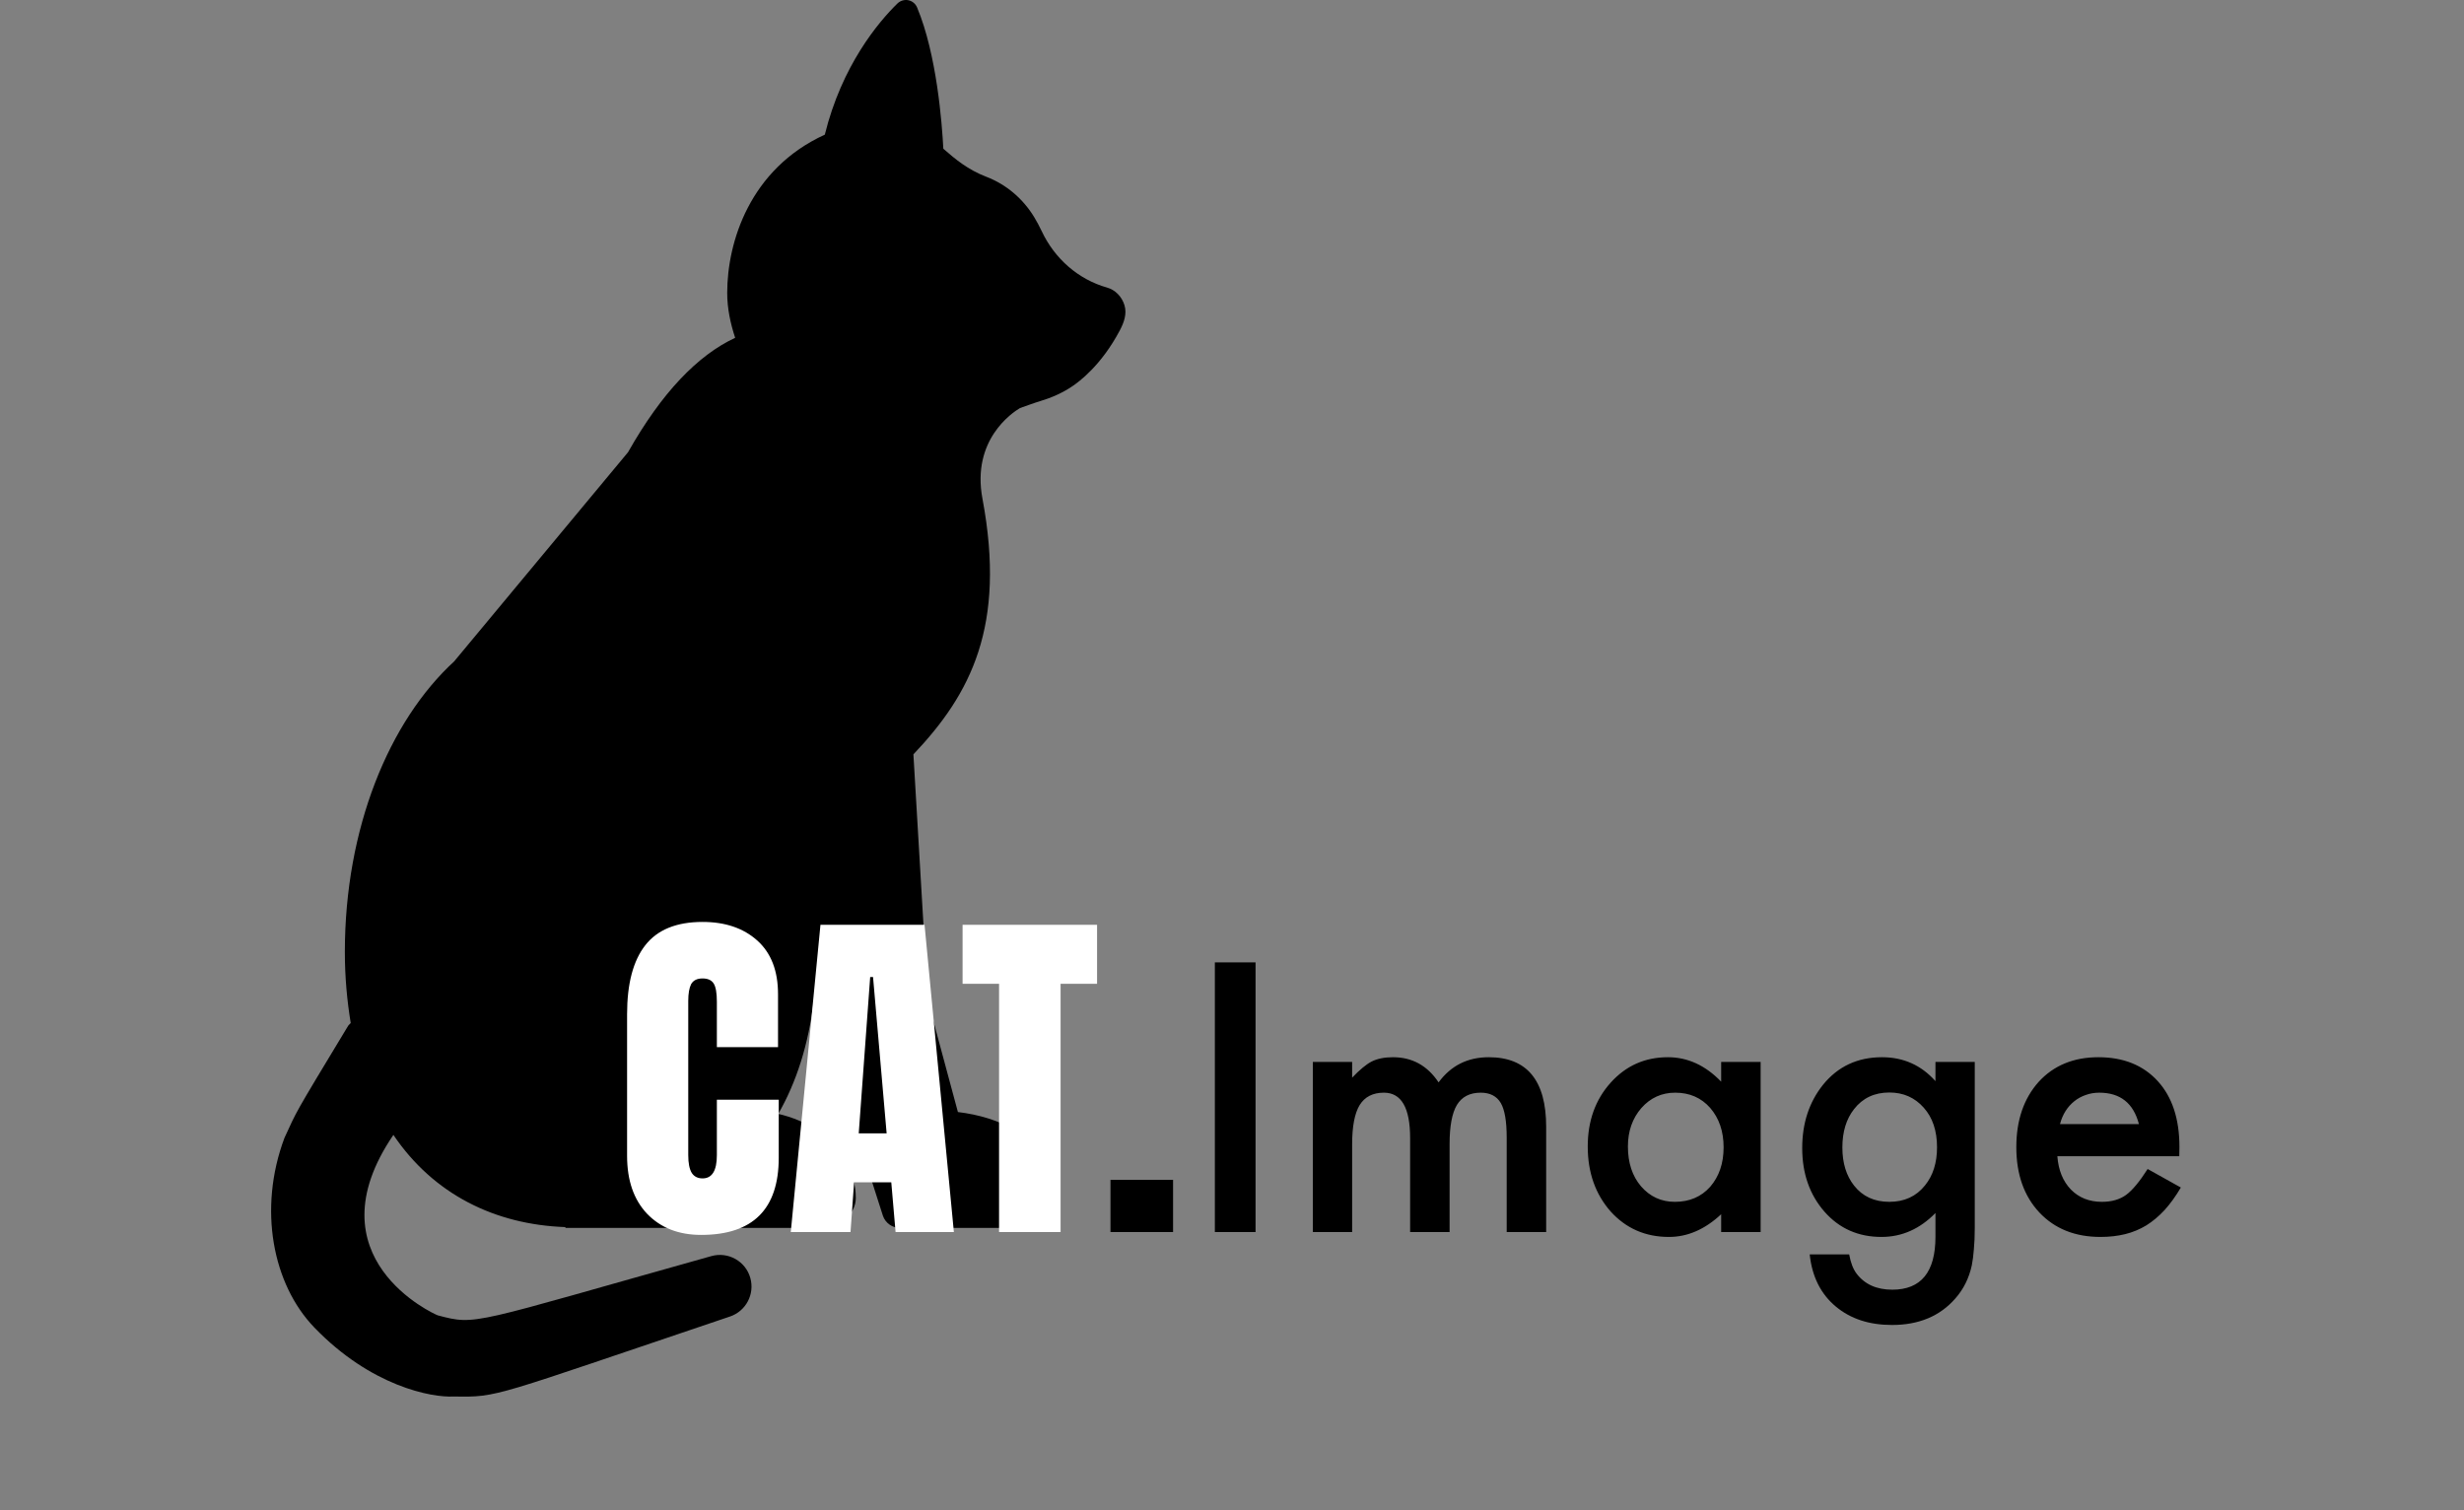 <svg width="248" height="152" viewBox="0 0 248 152" fill="none" xmlns="http://www.w3.org/2000/svg">
<rect x="0" y="0" width="248" height="152" fill="#808080" stroke="none"/>
<g clip-path="url(#clip0)">
<path d="M113.178 30.718C112.908 29.842 112.249 29.173 111.417 28.94C108.556 28.132 106.16 26.063 104.841 23.253C104.616 22.779 104.374 22.322 104.105 21.876C102.96 19.982 101.263 18.554 99.273 17.792C97.424 17.085 96.139 16.015 94.945 14.967C94.816 12.458 94.295 5.505 92.305 0.749C92.149 0.376 91.82 0.106 91.431 0.025C91.032 -0.057 90.625 0.065 90.332 0.344C88.397 2.233 84.728 6.608 83.016 13.553C75.458 17.01 73.193 24.381 73.193 29.478C73.193 31.061 73.521 32.56 73.994 33.999C70.219 35.76 66.608 39.509 63.21 45.515L45.749 66.519L45.758 66.523C39.138 72.575 34.709 83.406 34.709 95.804C34.709 98.391 34.938 100.749 35.299 102.962C35.222 103.071 35.103 103.136 35.033 103.255C29.329 112.69 29.969 111.65 28.629 114.527C25.956 121.674 27.446 129.251 31.625 133.595C37.331 139.527 43.458 140.683 45.681 140.55C50.211 140.627 49.365 140.627 73.472 132.502C75.068 131.964 75.979 130.265 75.521 128.628C75.055 126.936 73.293 125.947 71.601 126.42C47.307 133.229 48.006 133.425 44.056 132.382C43.717 132.266 31.15 126.606 39.595 114.223C43.644 120.221 49.845 123.254 56.908 123.502V123.584H82.477C84.494 123.584 86.136 122.236 86.136 120.573C86.136 117.933 84.7 115.431 82.224 113.758C81.072 112.976 79.736 112.434 78.331 112.106C80.138 108.96 81.388 105.14 81.909 100.629L88.864 122.36C89.115 123.093 89.807 123.584 90.58 123.584H102.49C104.814 123.584 106.699 122.234 106.699 120.576C106.699 117.933 105.048 115.435 102.197 113.758C100.518 112.768 98.514 112.175 96.413 111.921L93.399 100.738L91.934 75.923C97.699 69.852 101.286 63.03 98.885 50.198C97.768 44.26 101.895 41.523 102.664 41.068C103.359 40.828 104.054 40.562 104.75 40.352C105.83 40.025 106.92 39.56 107.957 38.856C108.585 38.428 110.826 36.81 112.711 33.249C113.131 32.45 113.439 31.59 113.178 30.718Z" fill="black"/>
</g>
<path d="M70.568 124.288C68.312 124.288 66.5 123.58 65.132 122.164C63.788 120.748 63.116 118.804 63.116 116.332V102.076C63.116 99.004 63.728 96.688 64.952 95.128C66.176 93.568 68.096 92.788 70.712 92.788C72.992 92.788 74.828 93.412 76.22 94.66C77.612 95.908 78.308 97.708 78.308 100.06V105.388H72.152V100.816C72.152 99.928 72.044 99.316 71.828 98.98C71.612 98.644 71.24 98.476 70.712 98.476C70.16 98.476 69.776 98.668 69.56 99.052C69.368 99.436 69.272 100 69.272 100.744V116.26C69.272 117.076 69.392 117.676 69.632 118.06C69.872 118.42 70.232 118.6 70.712 118.6C71.672 118.6 72.152 117.82 72.152 116.26V110.68H78.38V116.512C78.38 121.696 75.776 124.288 70.568 124.288ZM79.591 124L82.579 93.076H93.055L96.007 124H90.139L89.707 118.996H85.963L85.603 124H79.591ZM86.431 114.064H89.239L87.871 98.332H87.583L86.431 114.064ZM100.555 124V99.016H96.883V93.076H110.419V99.016H106.747V124H100.555Z" fill="white"/>
<path d="M111.769 124V118.744H118.069V124H111.769ZM126.371 96.859V124H122.275V96.859H126.371ZM132.137 106.879H136.092V108.461C136.854 107.664 137.504 107.125 138.043 106.844C138.617 106.551 139.338 106.404 140.205 106.404C142.139 106.404 143.668 107.248 144.793 108.936C146.035 107.248 147.717 106.404 149.838 106.404C153.693 106.404 155.621 108.742 155.621 113.418V124H151.648V114.49C151.648 112.85 151.449 111.689 151.051 111.01C150.641 110.318 149.967 109.973 149.029 109.973C147.939 109.973 147.143 110.383 146.639 111.203C146.146 112.023 145.9 113.342 145.9 115.158V124H141.928V114.543C141.928 111.496 141.049 109.973 139.291 109.973C138.178 109.973 137.363 110.389 136.848 111.221C136.344 112.053 136.092 113.365 136.092 115.158V124H132.137V106.879ZM173.234 106.879H177.207V124H173.234V122.207C171.605 123.73 169.854 124.492 167.979 124.492C165.611 124.492 163.654 123.637 162.107 121.926C160.572 120.18 159.805 118 159.805 115.387C159.805 112.82 160.572 110.682 162.107 108.971C163.643 107.26 165.564 106.404 167.873 106.404C169.865 106.404 171.652 107.225 173.234 108.865V106.879ZM163.848 115.387C163.848 117.027 164.287 118.363 165.166 119.395C166.068 120.438 167.205 120.959 168.576 120.959C170.041 120.959 171.225 120.455 172.127 119.447C173.029 118.404 173.48 117.08 173.48 115.475C173.48 113.869 173.029 112.545 172.127 111.502C171.225 110.482 170.053 109.973 168.611 109.973C167.252 109.973 166.115 110.488 165.201 111.52C164.299 112.562 163.848 113.852 163.848 115.387ZM198.758 123.596C198.758 124.404 198.729 125.113 198.67 125.723C198.623 126.344 198.553 126.889 198.459 127.357C198.178 128.646 197.627 129.754 196.807 130.68C195.26 132.461 193.133 133.352 190.426 133.352C188.141 133.352 186.26 132.736 184.783 131.506C183.26 130.24 182.381 128.488 182.146 126.25H186.119C186.271 127.094 186.523 127.744 186.875 128.201C187.695 129.268 188.891 129.801 190.461 129.801C193.355 129.801 194.803 128.025 194.803 124.475V122.084C193.232 123.689 191.422 124.492 189.371 124.492C187.039 124.492 185.129 123.648 183.641 121.961C182.141 120.25 181.391 118.111 181.391 115.545C181.391 113.049 182.088 110.928 183.482 109.182C184.982 107.33 186.963 106.404 189.424 106.404C191.58 106.404 193.373 107.207 194.803 108.812V106.879H198.758V123.596ZM194.961 115.475C194.961 113.811 194.516 112.48 193.625 111.484C192.723 110.465 191.568 109.955 190.162 109.955C188.662 109.955 187.479 110.512 186.611 111.625C185.826 112.621 185.434 113.91 185.434 115.492C185.434 117.051 185.826 118.328 186.611 119.324C187.467 120.414 188.65 120.959 190.162 120.959C191.674 120.959 192.869 120.408 193.748 119.307C194.557 118.311 194.961 117.033 194.961 115.475ZM219.342 116.371H207.072C207.178 117.777 207.635 118.896 208.443 119.729C209.252 120.549 210.289 120.959 211.555 120.959C212.539 120.959 213.354 120.725 213.998 120.256C214.631 119.787 215.352 118.92 216.16 117.654L219.5 119.518C218.984 120.396 218.439 121.152 217.865 121.785C217.291 122.406 216.676 122.922 216.02 123.332C215.363 123.73 214.654 124.023 213.893 124.211C213.131 124.398 212.305 124.492 211.414 124.492C208.859 124.492 206.809 123.672 205.262 122.031C203.715 120.379 202.941 118.188 202.941 115.457C202.941 112.75 203.691 110.559 205.191 108.883C206.703 107.23 208.707 106.404 211.203 106.404C213.723 106.404 215.715 107.207 217.18 108.812C218.633 110.406 219.359 112.615 219.359 115.439L219.342 116.371ZM215.281 113.137C214.73 111.027 213.4 109.973 211.291 109.973C210.811 109.973 210.359 110.049 209.938 110.201C209.516 110.342 209.129 110.553 208.777 110.834C208.438 111.104 208.145 111.432 207.898 111.818C207.652 112.205 207.465 112.645 207.336 113.137H215.281Z" fill="black"/>
<defs>
<clipPath id="clip0">
<rect width="140.563" height="140.563" fill="white"/>
</clipPath>
</defs>
</svg>
